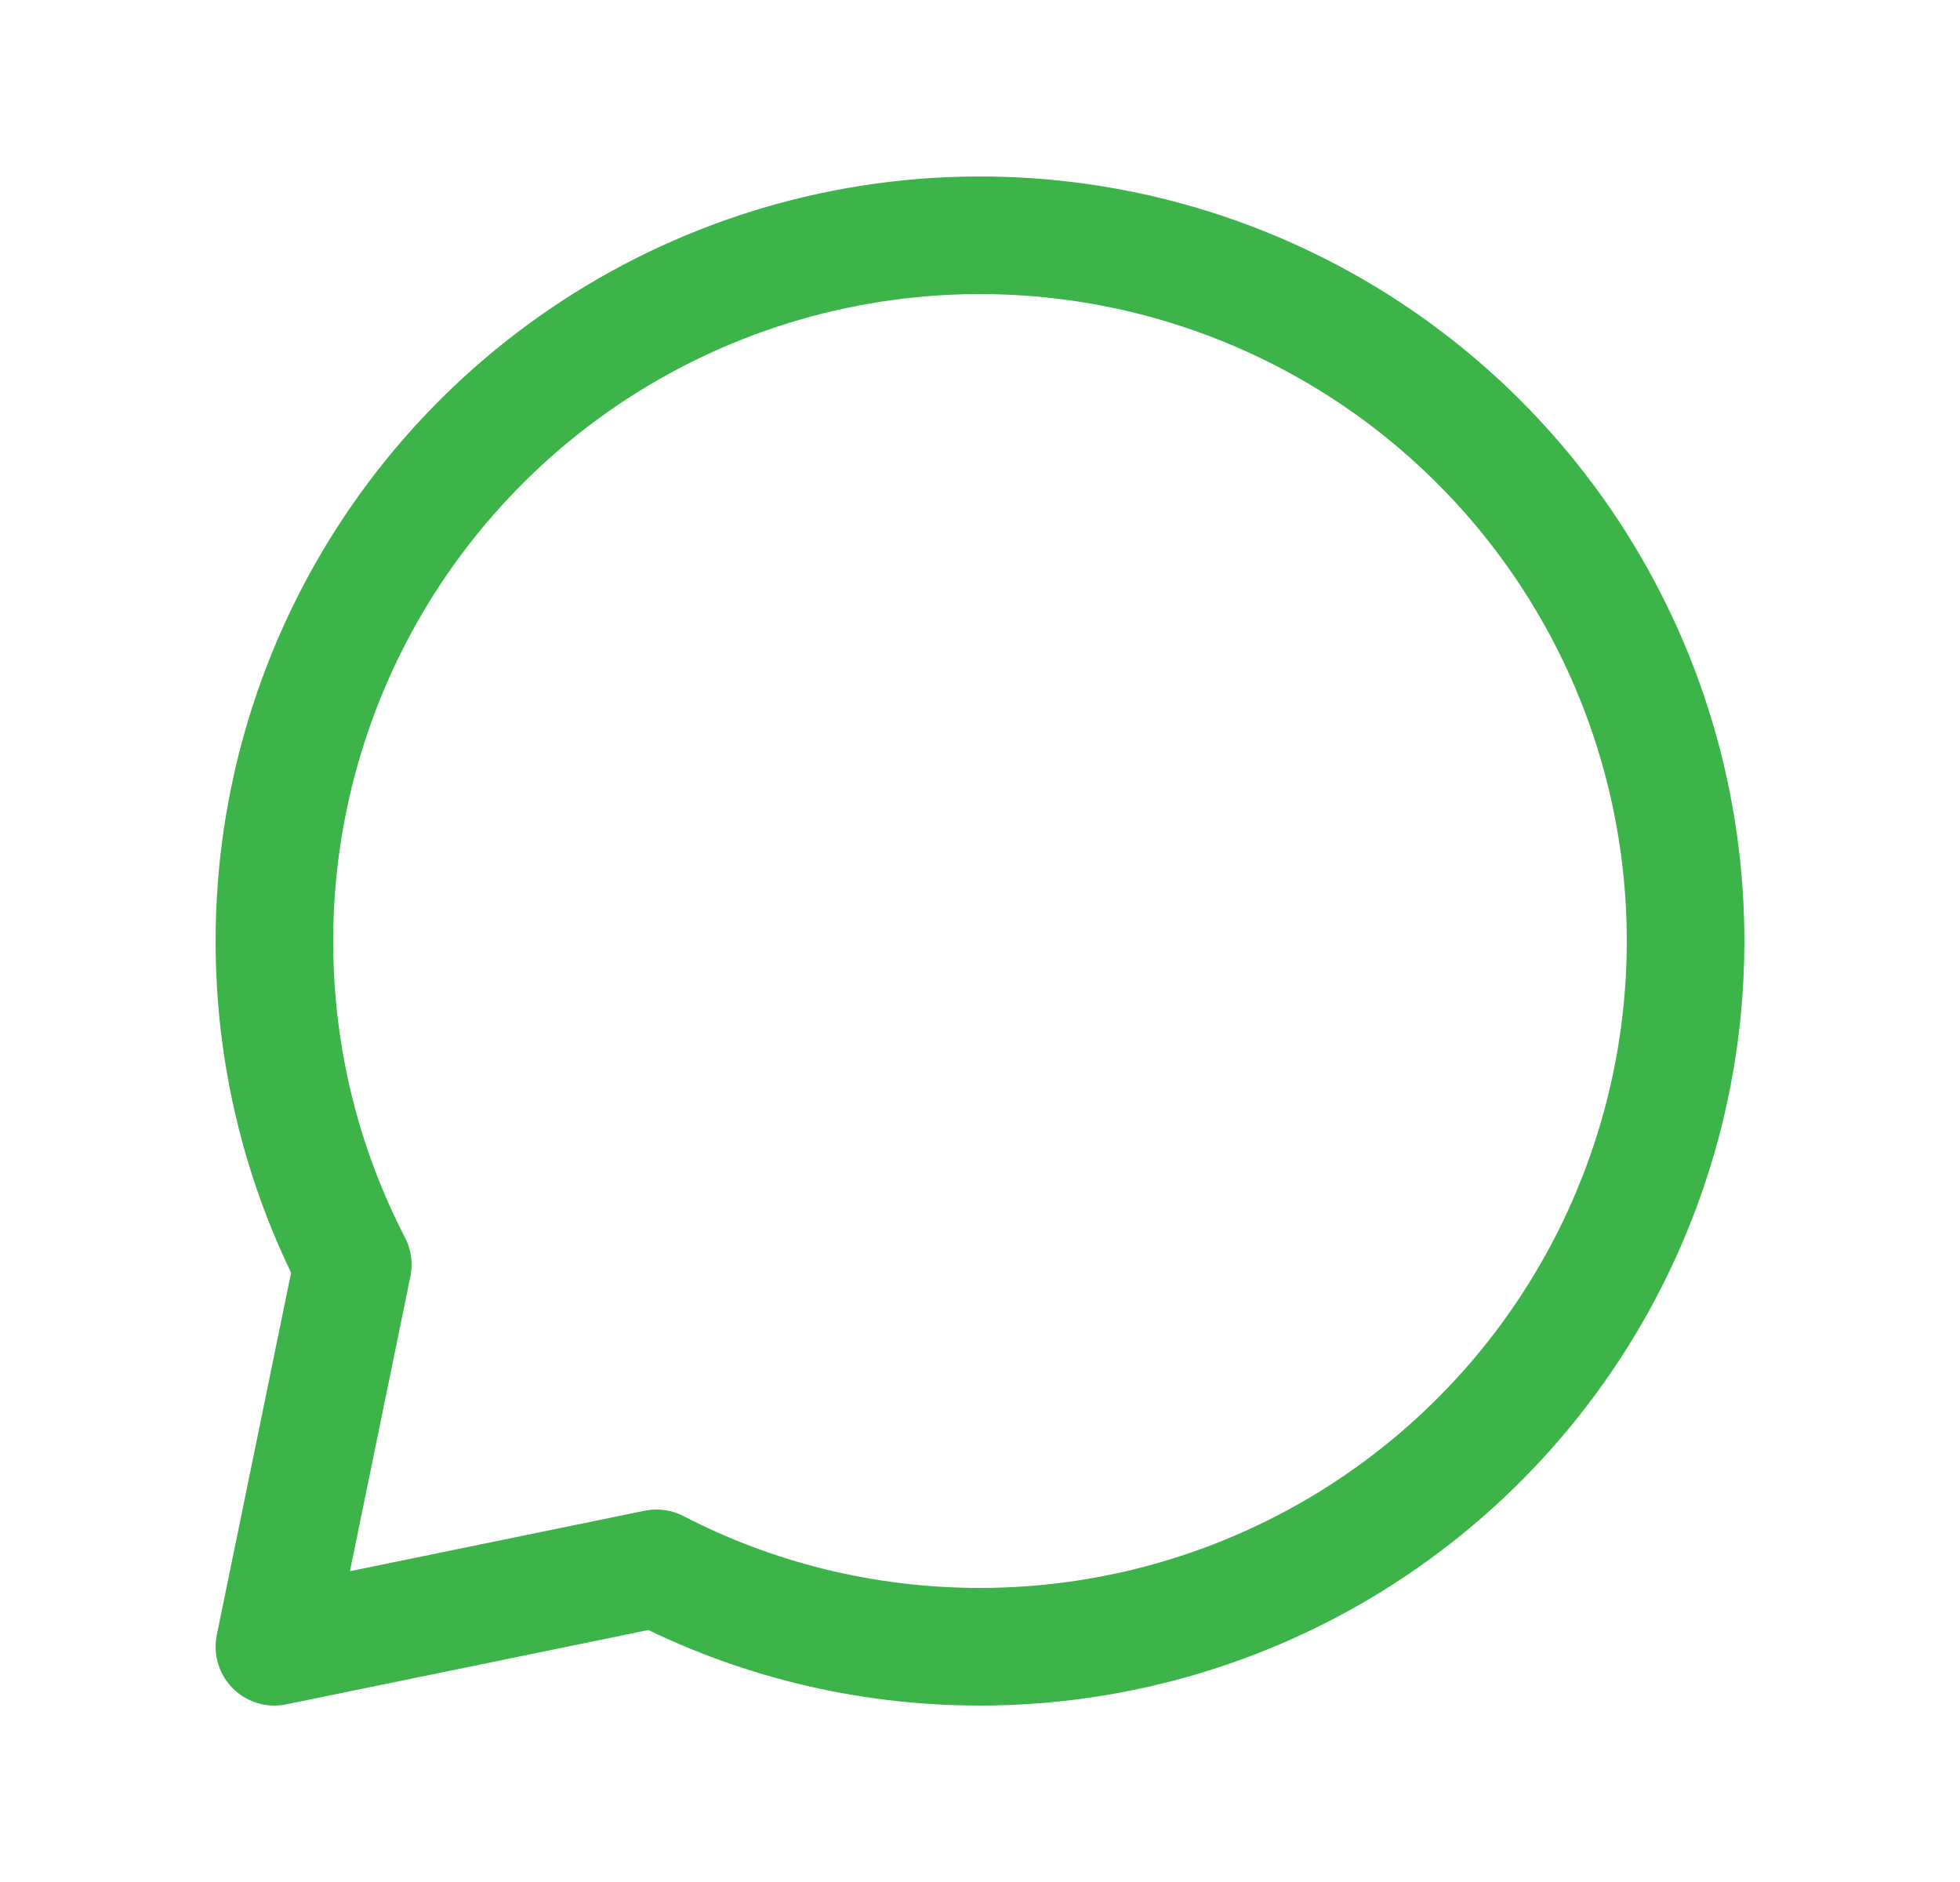 <svg width="25" height="24" viewBox="0 0 25 24" fill="none" xmlns="http://www.w3.org/2000/svg">
<g id="iconamoon:comment-light">
<path id="Vector" d="M12.5 21C14.28 21 16.02 20.472 17.5 19.483C18.98 18.494 20.134 17.089 20.815 15.444C21.496 13.8 21.674 11.99 21.327 10.244C20.98 8.498 20.123 6.895 18.864 5.636C17.605 4.377 16.002 3.52 14.256 3.173C12.51 2.826 10.7 3.004 9.056 3.685C7.411 4.366 6.006 5.52 5.017 7C4.028 8.48 3.5 10.22 3.5 12C3.5 13.488 3.86 14.89 4.5 16.127L3.5 21L8.373 20C9.609 20.639 11.013 21 12.5 21Z" stroke="#3DB44A" stroke-width="1.5" stroke-linecap="round" stroke-linejoin="round"/>
</g>
</svg>
